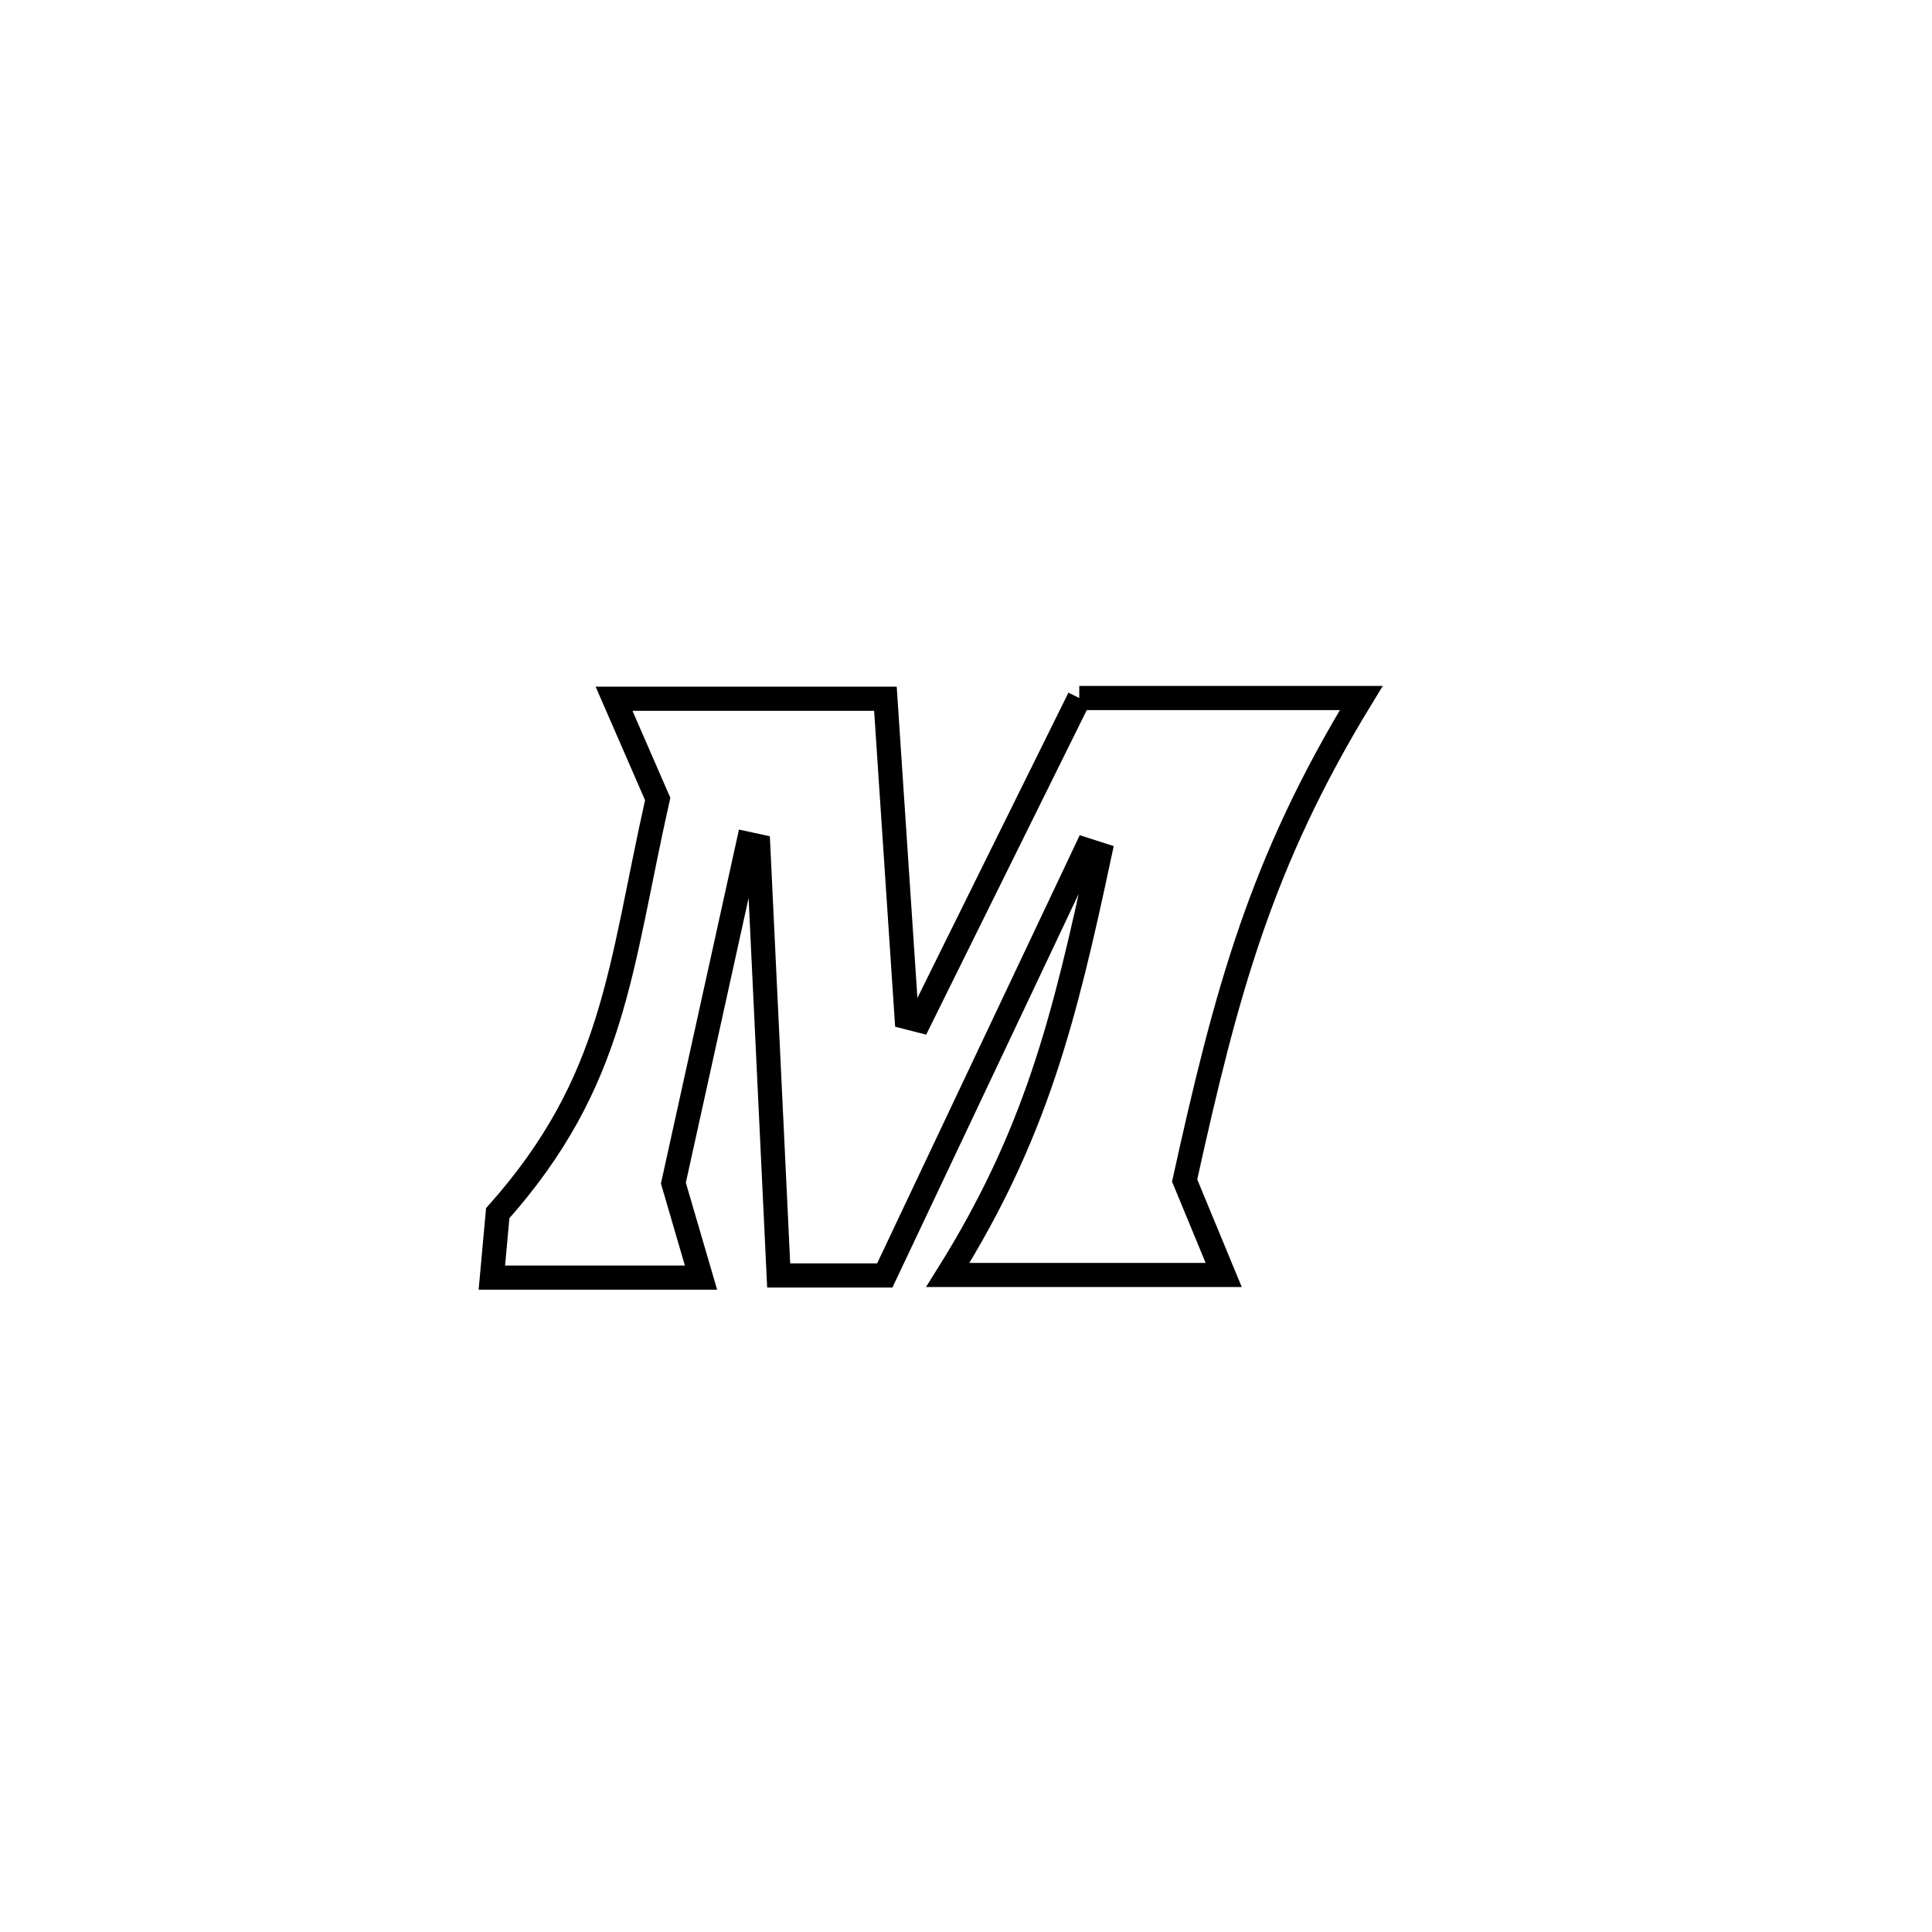 <svg xmlns="http://www.w3.org/2000/svg" viewBox="0.0 0.0 24.0 24.0" height="200px" width="200px"><path fill="none" stroke="black" stroke-width=".3" stroke-opacity="1.0"  filling="0" d="M13.407 8.671 L13.407 8.671 C14.575 8.671 15.742 8.671 16.91 8.671 L16.91 8.671 C15.668 10.705 15.235 12.31 14.716 14.665 L14.716 14.665 C14.877 15.056 15.039 15.447 15.201 15.838 L15.201 15.838 C14.606 15.838 12.303 15.838 11.774 15.838 L11.774 15.838 C12.863 14.097 13.22 12.675 13.66 10.612 L13.66 10.612 C13.604 10.594 13.548 10.576 13.492 10.558 L13.492 10.558 C12.658 12.32 11.825 14.082 10.991 15.844 L10.991 15.844 C10.552 15.844 10.113 15.844 9.673 15.844 L9.673 15.844 C9.589 14.066 9.504 12.288 9.419 10.51 L9.419 10.51 C9.378 10.501 9.336 10.492 9.294 10.483 L9.294 10.483 C8.984 11.888 8.674 13.292 8.365 14.697 L8.365 14.697 C8.479 15.088 8.593 15.48 8.708 15.871 L8.708 15.871 C7.842 15.871 6.976 15.871 6.11 15.871 L6.11 15.871 C6.134 15.604 6.159 15.338 6.183 15.071 L6.183 15.071 C7.645 13.426 7.694 12.046 8.17 9.925 L8.17 9.925 C7.989 9.51 7.809 9.095 7.628 8.68 L7.628 8.68 C8.752 8.68 9.875 8.68 10.999 8.68 L10.999 8.68 C11.034 9.202 11.227 12.116 11.262 12.636 L11.262 12.636 C11.316 12.65 11.371 12.663 11.425 12.677 L11.425 12.677 C12.086 11.342 12.747 10.006 13.407 8.671 L13.407 8.671"></path></svg>